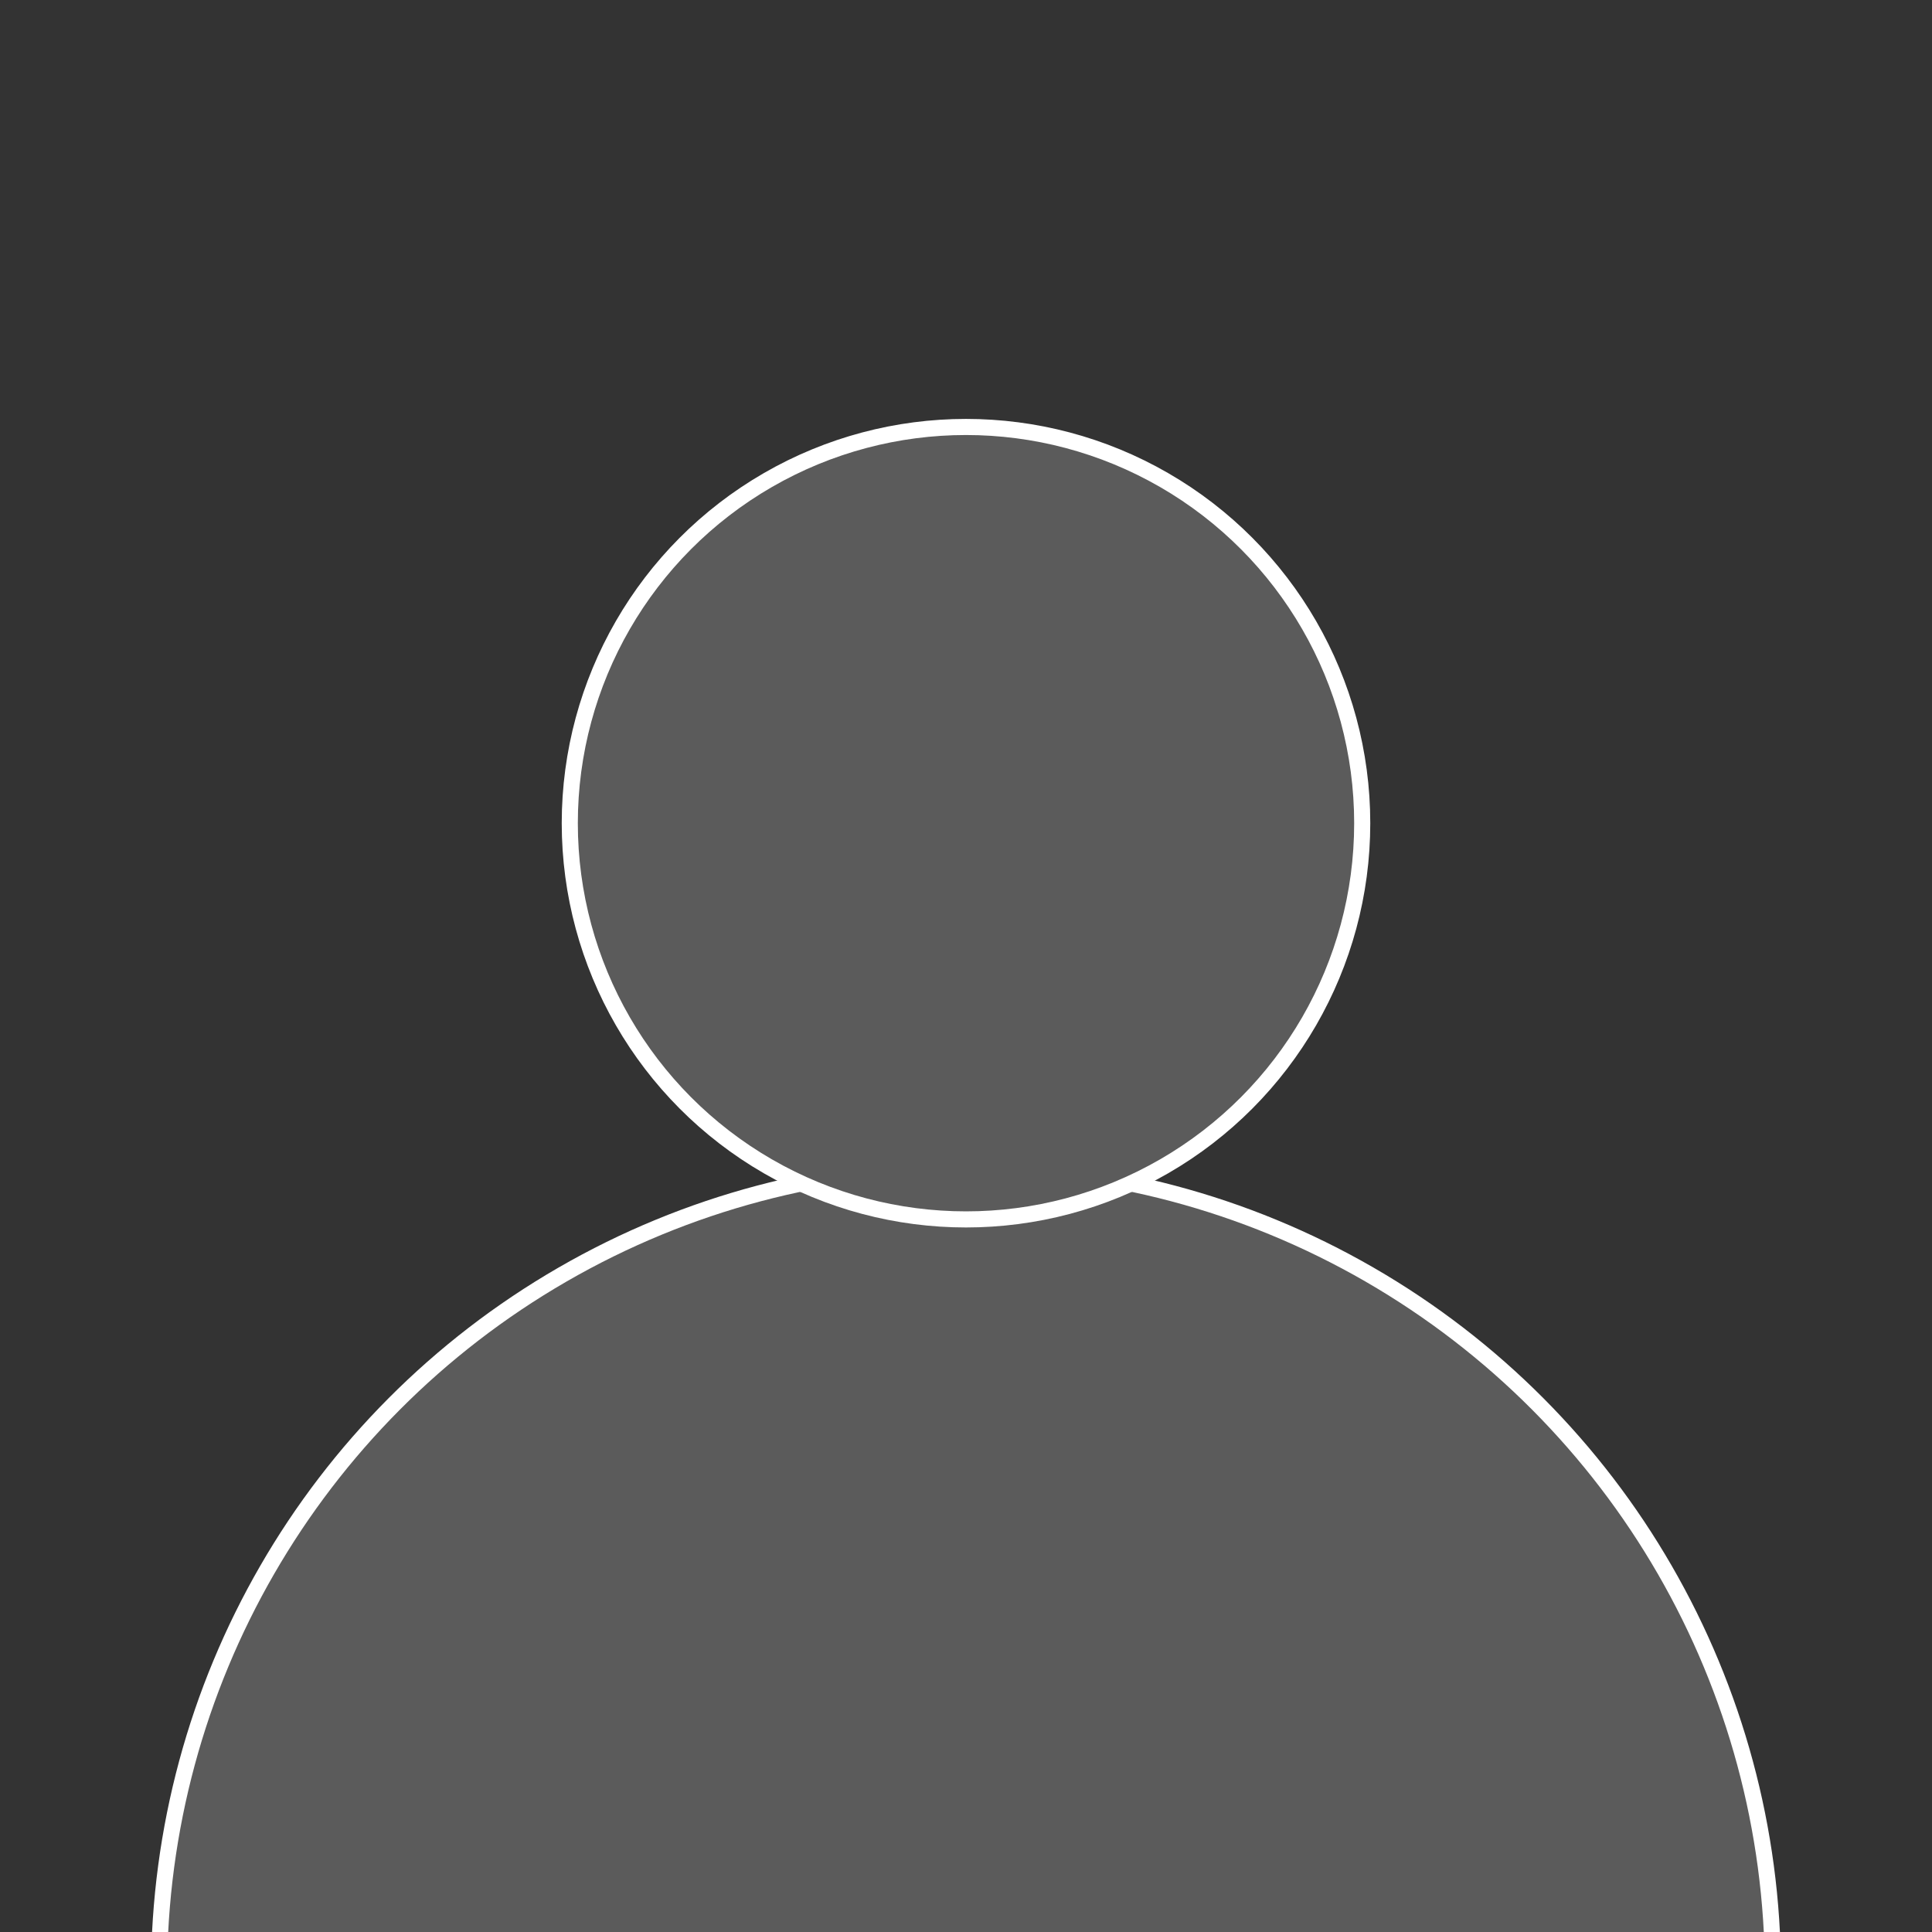 <?xml version="1.0" encoding="utf-8"?>
<!-- Generator: Adobe Illustrator 27.7.0, SVG Export Plug-In . SVG Version: 6.00 Build 0)  -->
<svg version="1.1" id="Layer_1" xmlns="http://www.w3.org/2000/svg" xmlns:xlink="http://www.w3.org/1999/xlink" x="0px" y="0px"
	 viewBox="0 0 120 120" style="enable-background:new 0 0 120 120;" xml:space="preserve">
<rect x="0" y="0" width="120" height="120" fill="#333333" stroke="none"/>
<style type="text/css">
	
		.st0{clip-path:url(#SVGID_00000174592054553668283580000018399309230320714669_);fill:#5B5B5B;stroke:#FFFFFF;stroke-miterlimit:10;}
</style>
<g>
	<defs>
		<rect id="SVGID_1_" x="3.44" y="20.2" width="113.11" height="99.8"/>
	</defs>
	<clipPath id="SVGID_00000062903639004084609810000012444837078982174347_">
		<use xlink:href="#SVGID_1_"  style="overflow:visible;"/>
	</clipPath>
	
		<circle style="clip-path:url(#SVGID_00000062903639004084609810000012444837078982174347_);fill:#5B5B5B;stroke:#FFFFFF;stroke-miterlimit:10;" cx="60" cy="122.57" r="50.12"/>
	
		<circle style="clip-path:url(#SVGID_00000062903639004084609810000012444837078982174347_);fill:#5B5B5B;stroke:#FFFFFF;stroke-miterlimit:10;" cx="60" cy="51.13" r="24.61"/>
</g>
</svg>
